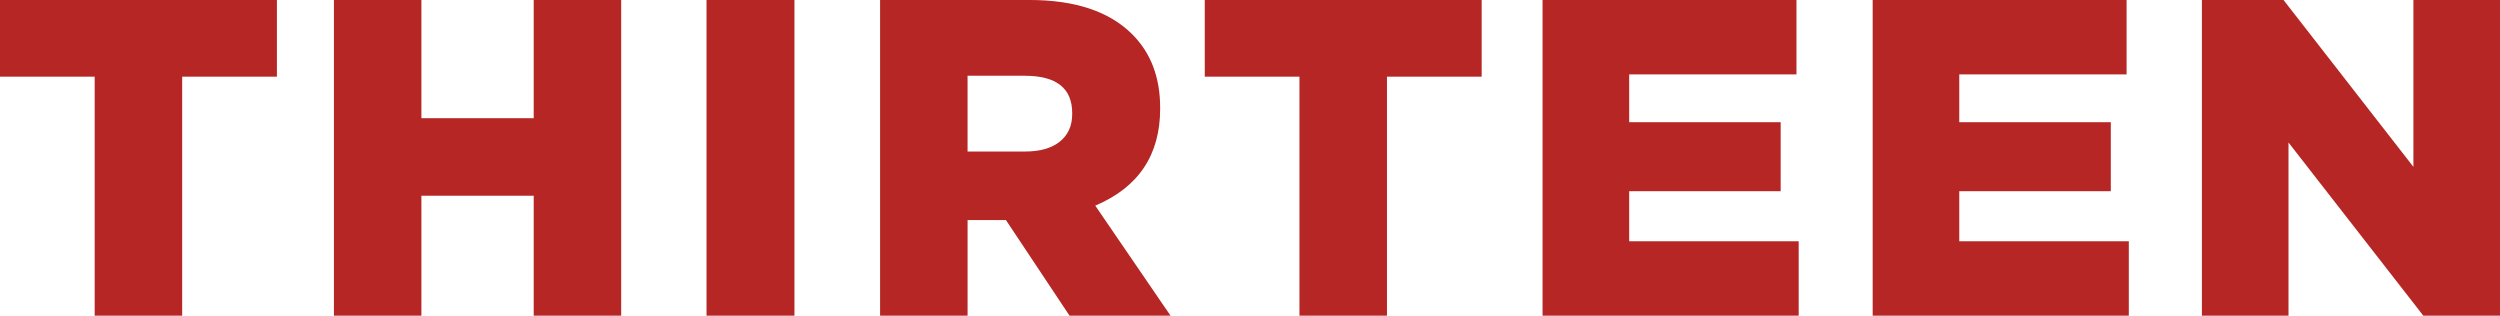 <svg width="800" height="101.02" enable-background="new 0 0 1512 792" version="1.1" viewBox="0 0 800 101.02" xml:space="preserve" xmlns="http://www.w3.org/2000/svg">
<path d="m309.62 48.484h18.474c4.717 0 8.398-1.054 11.05-3.17 2.639-2.115 3.962-5.054 3.962-8.803v-0.287c0-7.986-5.054-11.979-15.155-11.979h-18.331zm-27.989 52.533v-101.02h47.773c14.631 0 25.587 3.656 32.905 10.968 5.965 5.958 8.941 13.807 8.941 23.522v0.287c0 14.824-6.919 25.162-20.77 31.027l24.089 35.214h-32.319l-20.352-30.597h-12.272v30.597z" fill="#b52624" stroke-width=".819"/><path d="m443.83 24.532v76.486h-28.007v-76.486h-30.297v-24.532h88.614v24.532z" fill="#b52624" stroke-width="6.239"/><path d="m574.87 0v23.815h-53.532v15.292h48.478v22.08h-48.478v16.022h54.243v23.809h-81.963v-101.02z" fill="#b52624" stroke-width="6.239"/><path d="m680.51 0v23.815h-53.544v15.292h48.491v22.08h-48.491v16.022h54.255v23.809h-81.963v-101.02z" fill="#b52624" stroke-width="6.239"/><path d="m772.29 0h27.714v101.02h-24.538l-43.144-55.416v55.416h-27.714v-101.02h26.117l41.565 53.394z" fill="#b52624" stroke-width="6.239"/><path d="m58.298 24.532v76.486h-28.001v-76.486h-30.297v-24.532h88.614v24.532z" fill="#b52624" stroke-width="6.239"/><path d="m134.85 0v37.815h35.937v-37.815h27.989v101.02h-27.989v-38.389h-35.937v38.389h-27.995v-101.02z" fill="#b52624" stroke-width="6.239"/><path d="m226.09 0v101.02h28.138v-101.02z" fill="#b52624" stroke-width="6.239"/>
</svg>
